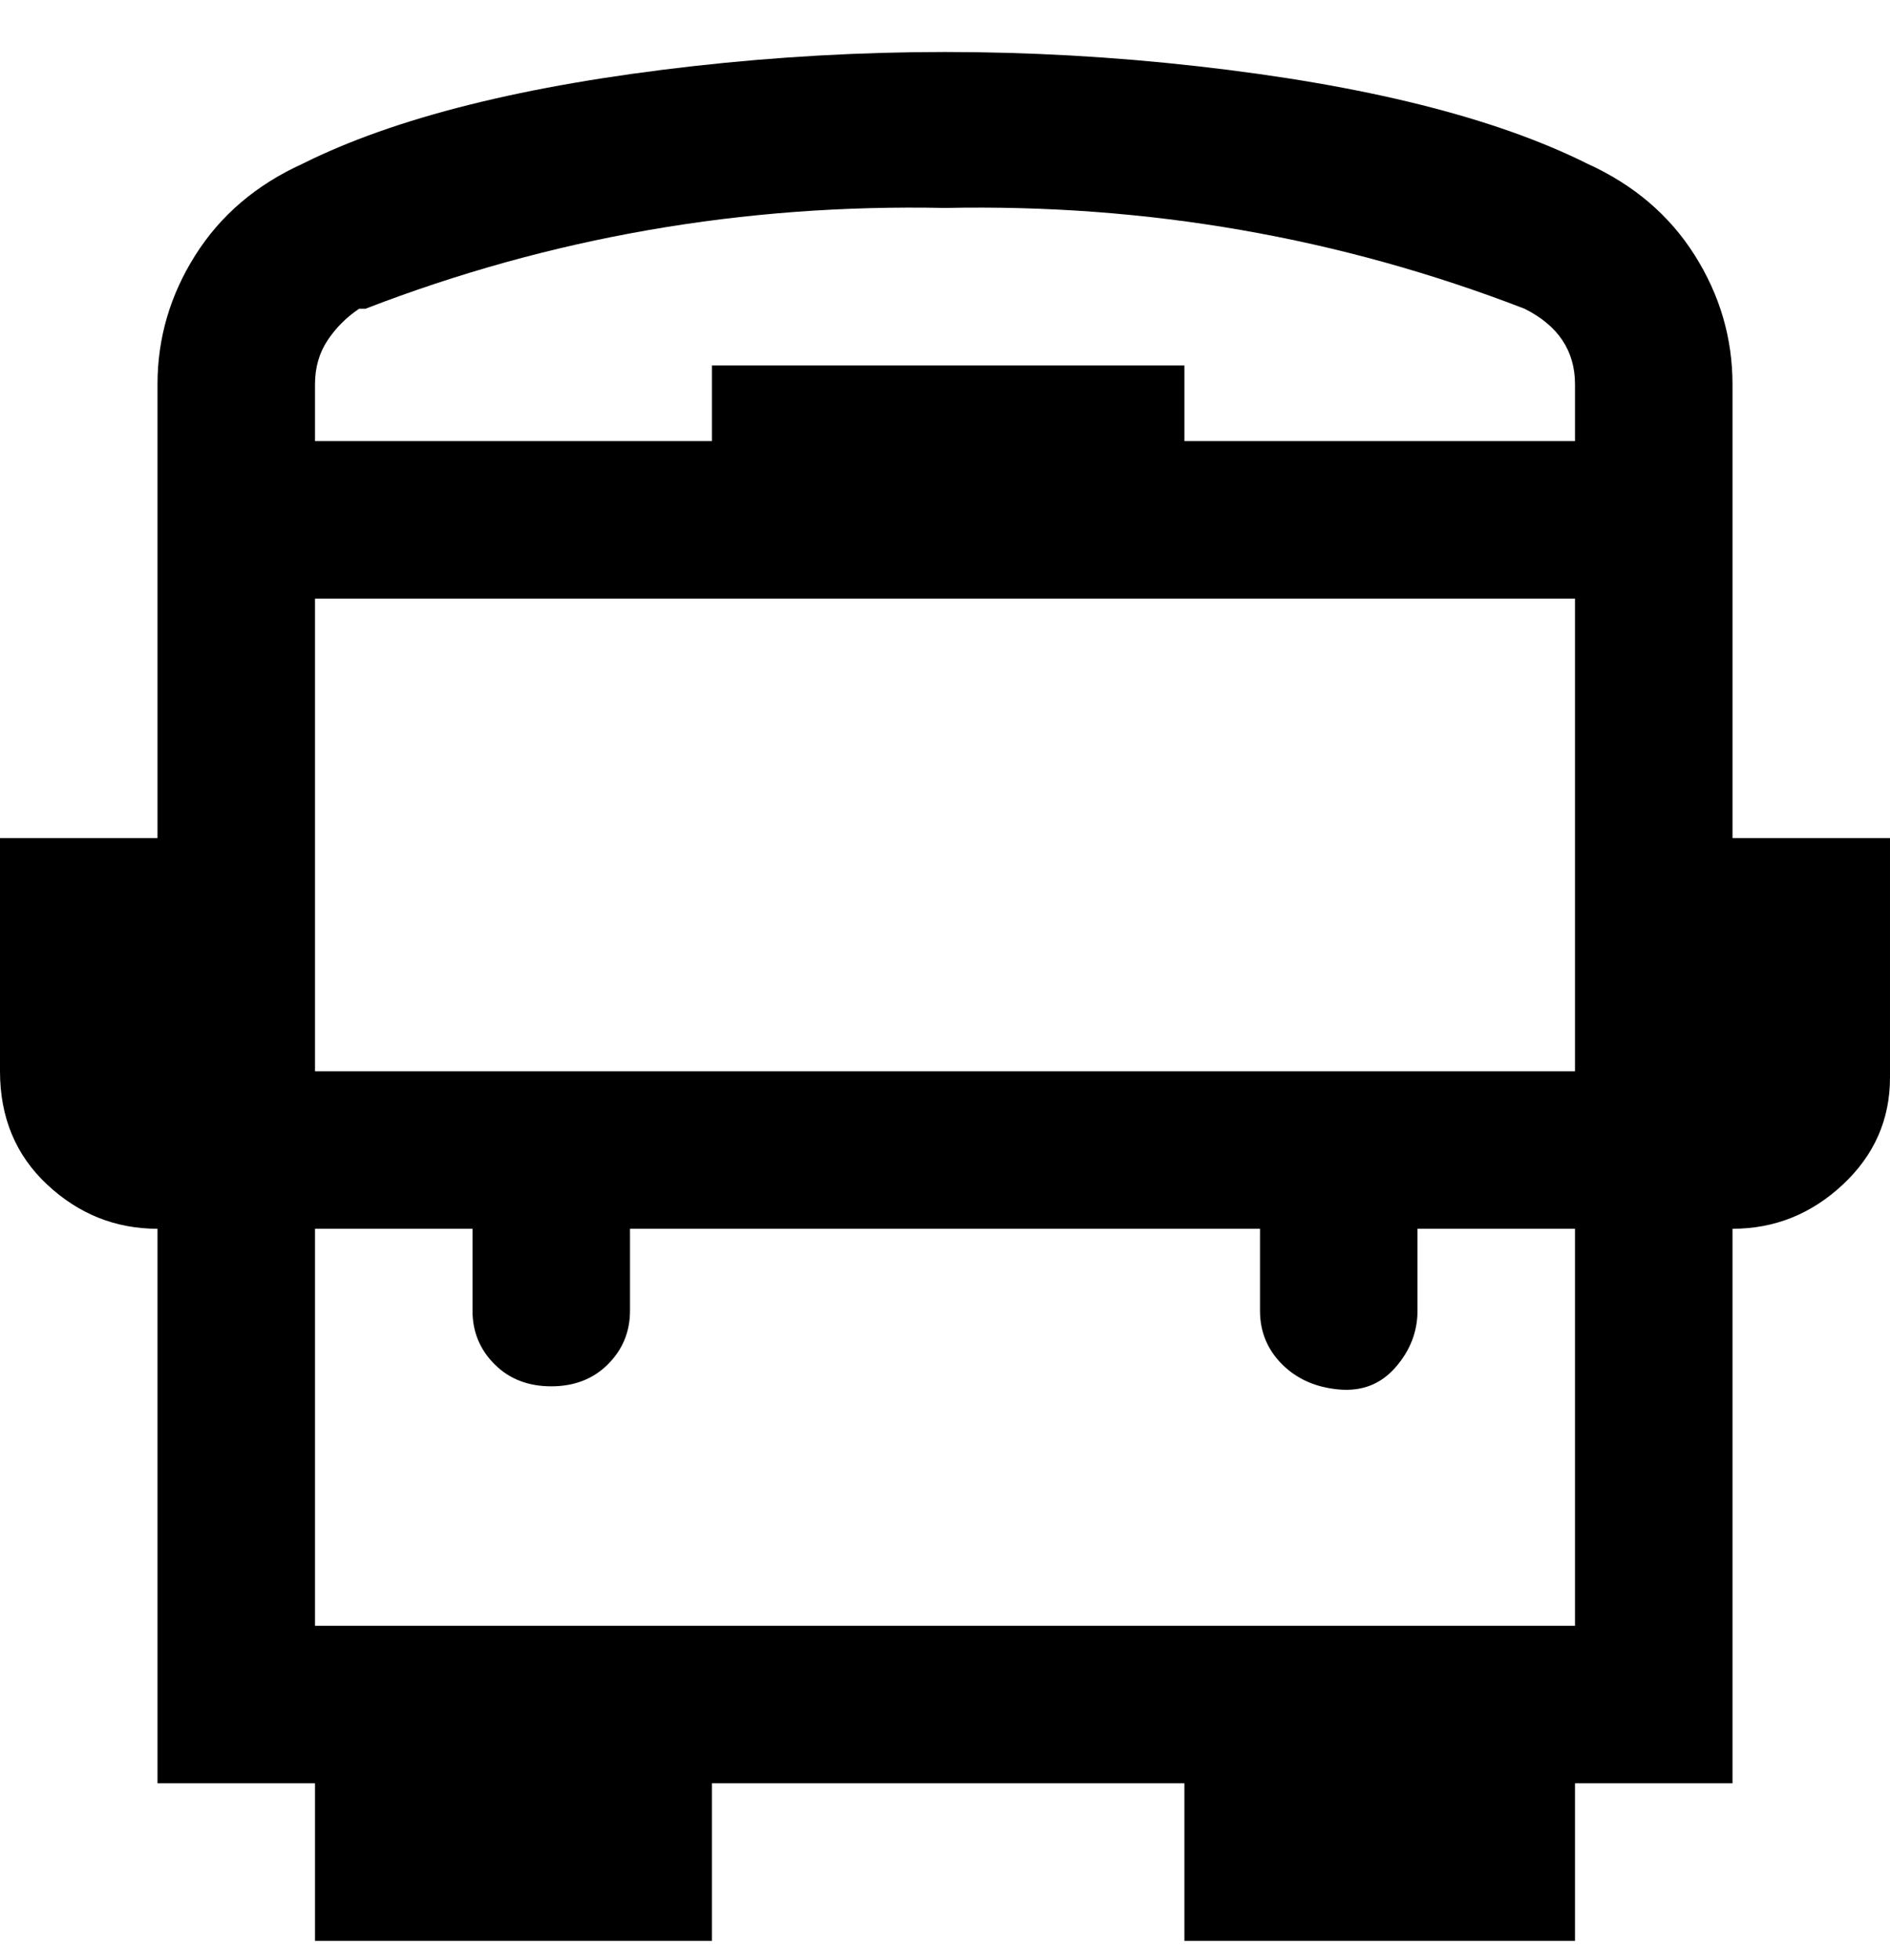 <svg viewBox="0 0 300 311" xmlns="http://www.w3.org/2000/svg"><path d="M275 133V61q0-11-6-20.5T252 26q-22-11-62-15.5t-80 0Q70 15 48 26q-11 5-17 14.5T25 61v72H0v37q0 11 7.5 18t17.5 7v88h25v25h63v-25h75v25h62v-25h25v-88q10 0 17.5-7t7.5-17v-38h-25zM50 170V95h200v75H50zm8-121q44-17 92-16 48-1 92 16 4 2 6 5t2 7v9h-62V58h-75v12H50v-9q0-4 2-7t5-5h1zm-8 209v-63h25v13q0 5 3.5 8.5t9 3.5q5.5 0 9-3.5t3.5-8.5v-13h100v13q0 5 3.5 8.5t9 4q5.5.5 9-3.5t3.5-9v-13h25v63H50z"/></svg>